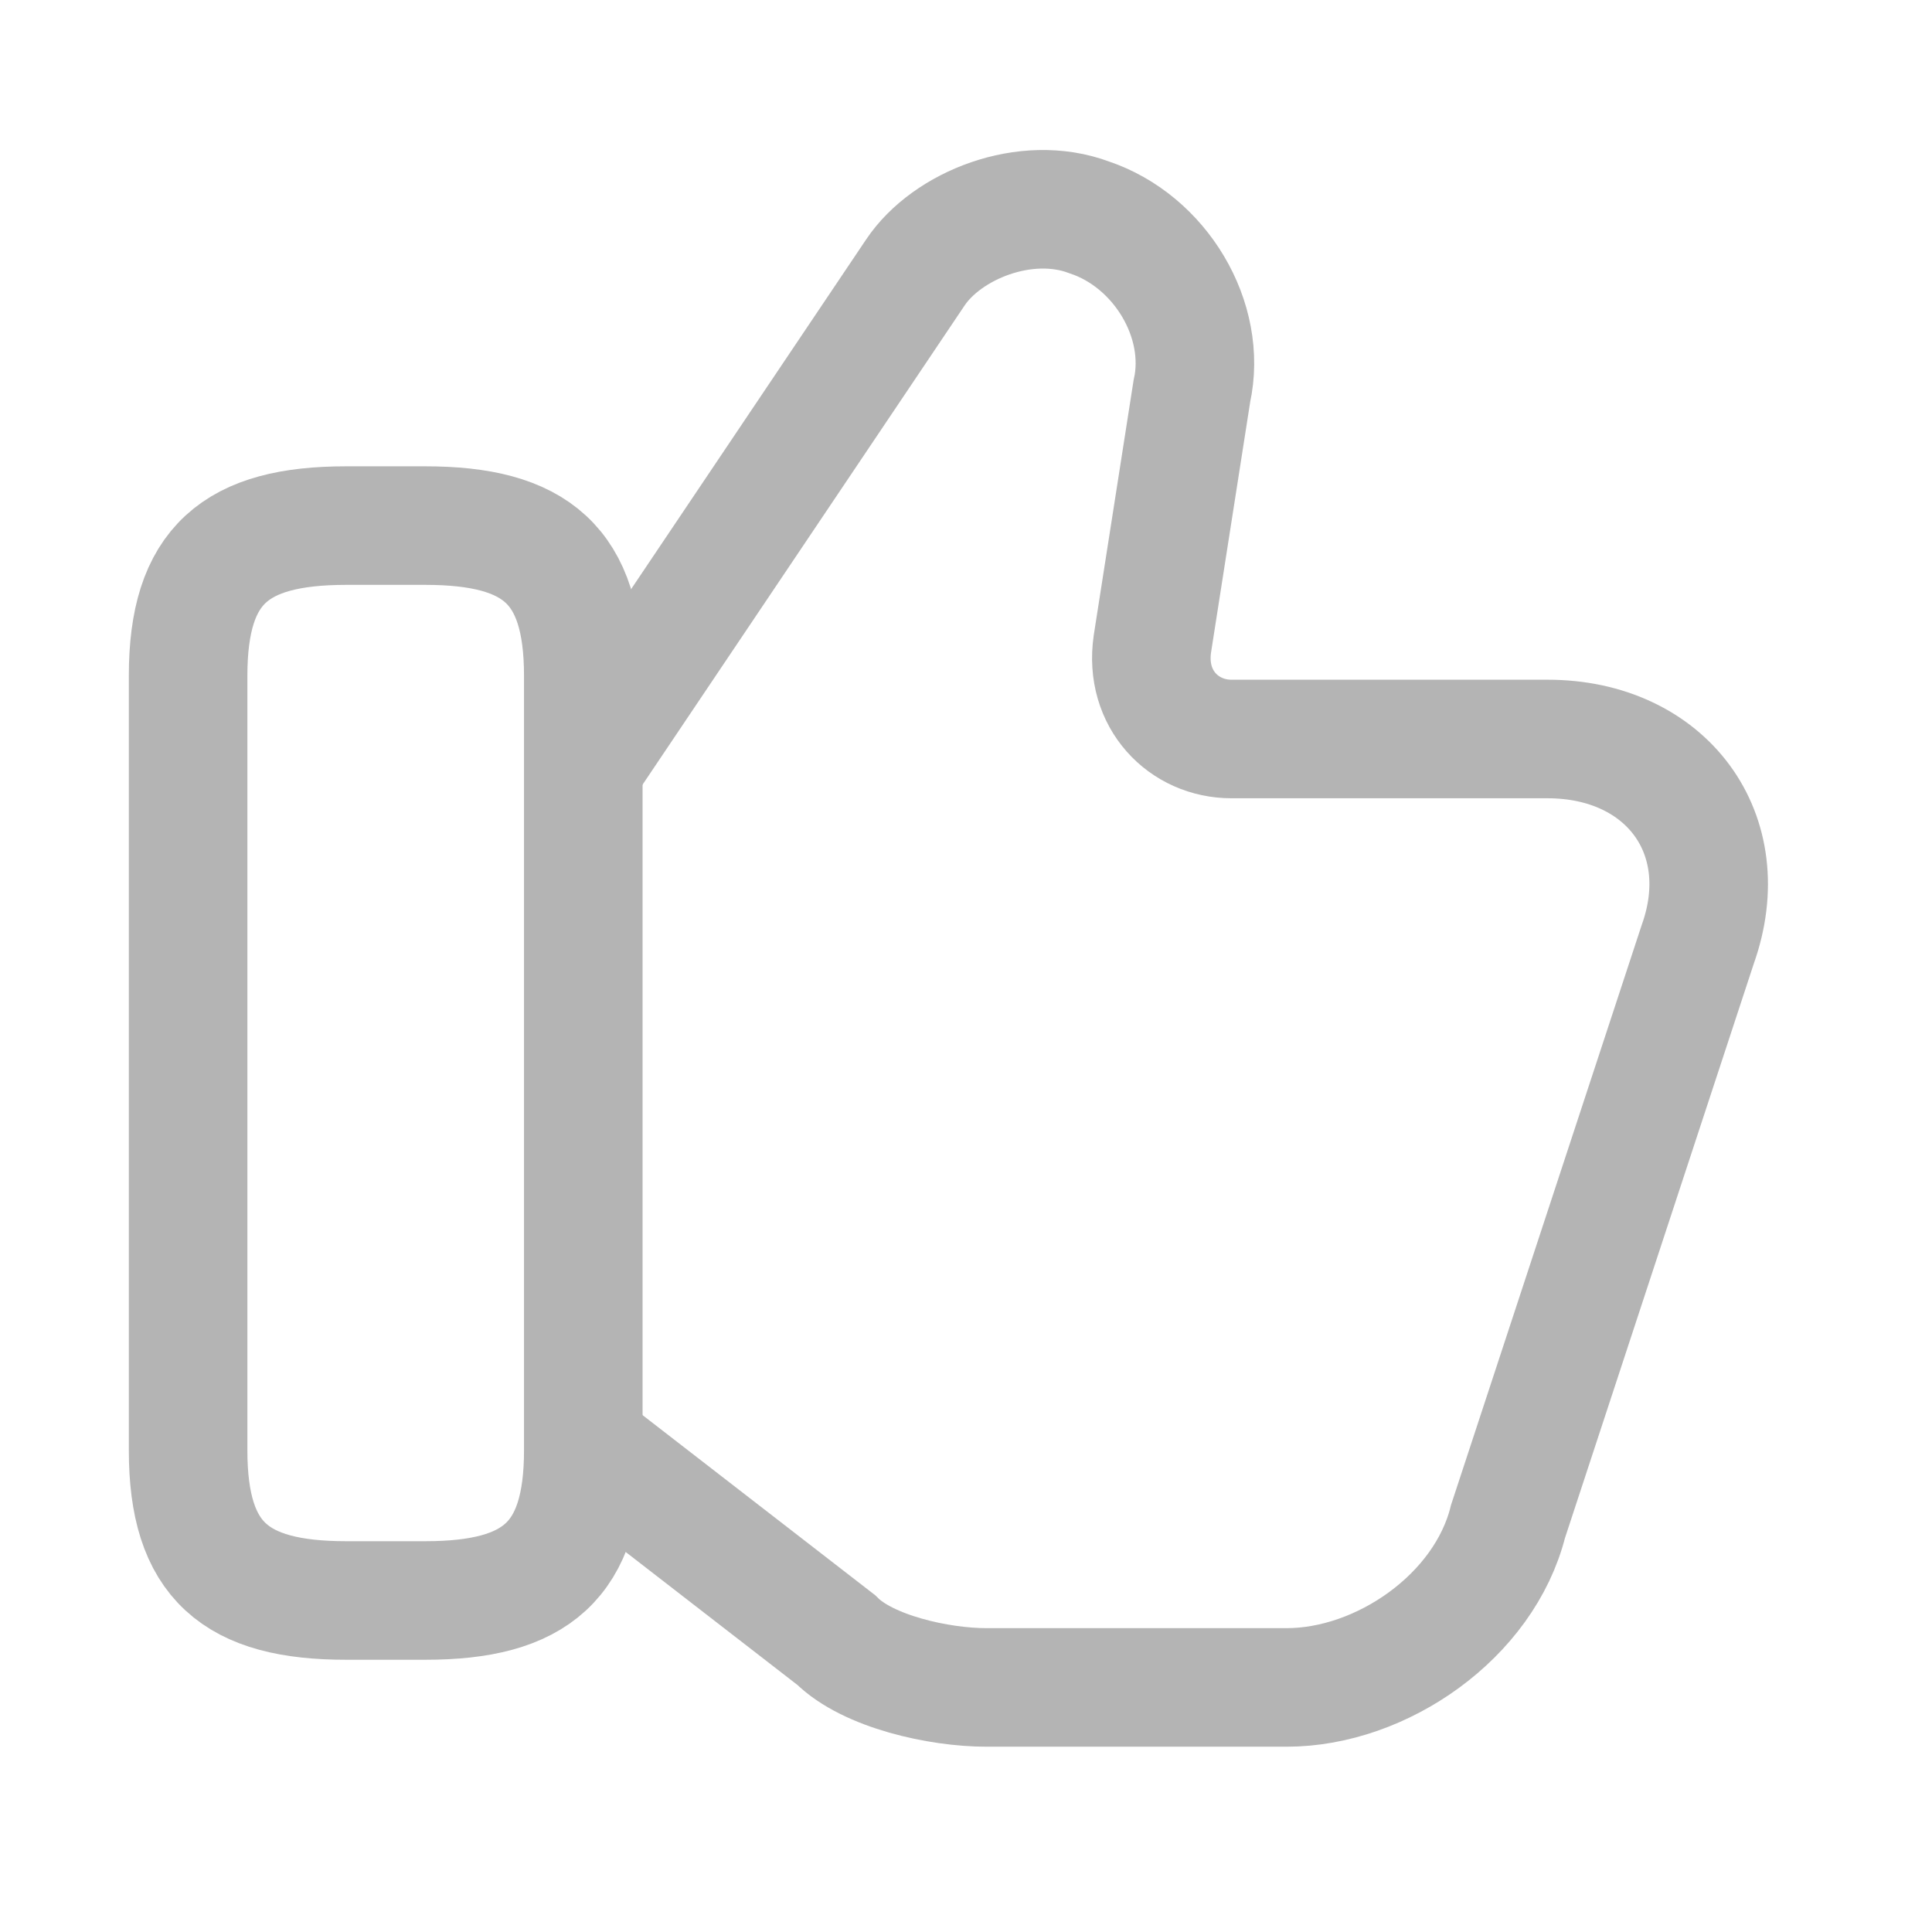 <svg width="22" height="22" viewBox="0 0 22 22" fill="none" xmlns="http://www.w3.org/2000/svg">
<path d="M6.732 16.515L9.522 18.675C9.882 19.035 10.692 19.215 11.232 19.215H14.652C15.732 19.215 16.902 18.405 17.172 17.325L19.332 10.755C19.782 9.495 18.972 8.415 17.622 8.415H14.022C13.482 8.415 13.032 7.965 13.122 7.335L13.572 4.455C13.752 3.645 13.212 2.745 12.402 2.475C11.682 2.205 10.782 2.565 10.422 3.105L6.732 8.595" stroke="#B4B4B4" stroke-width="1.35" stroke-miterlimit="10"/>
<path d="M2.142 16.515V7.695C2.142 6.435 2.682 5.985 3.942 5.985H4.842C6.102 5.985 6.642 6.435 6.642 7.695V16.515C6.642 17.775 6.102 18.225 4.842 18.225H3.942C2.682 18.225 2.142 17.775 2.142 16.515Z" stroke="#B4B4B4" stroke-width="1.35" stroke-linecap="round" stroke-linejoin="round"/>
</svg>
